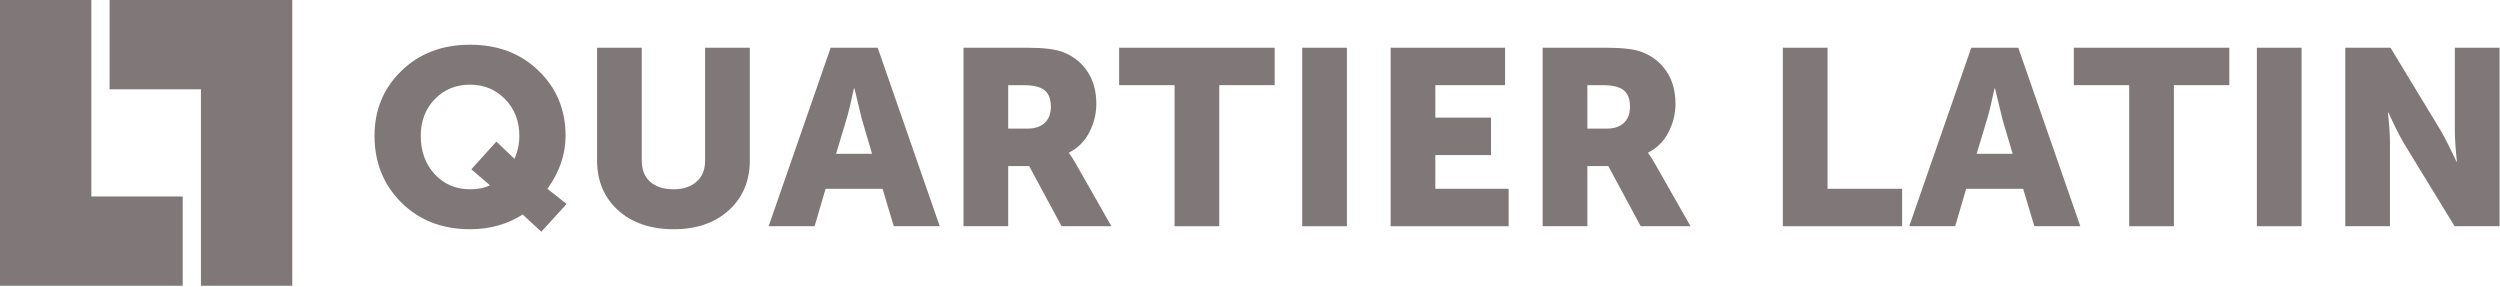 <svg width="270" height="31" viewBox="0 0 270 31" fill="none" xmlns="http://www.w3.org/2000/svg">
<path d="M9.866 0H0V30.862H19.732V21.218H9.866V0Z" fill="#807778"/>
<path d="M21.7 30.862H31.566V0H11.834V9.644H21.7V30.862Z" fill="#807778"/>
<path d="M40.449 14.672C40.449 11.868 41.415 9.531 43.346 7.661C45.276 5.774 47.75 4.83 50.765 4.83C53.781 4.83 56.255 5.774 58.185 7.661C60.116 9.531 61.082 11.868 61.082 14.672C61.082 16.668 60.429 18.573 59.123 20.389L61.192 22.033L58.461 25.026L56.448 23.166C54.793 24.227 52.899 24.757 50.765 24.757C47.75 24.757 45.276 23.795 43.346 21.872C41.415 19.948 40.449 17.548 40.449 14.672ZM45.442 14.672C45.442 16.326 45.938 17.701 46.931 18.798C47.943 19.894 49.221 20.442 50.765 20.442C51.611 20.442 52.328 20.299 52.917 20.011L50.903 18.285L53.606 15.292L55.565 17.153C55.914 16.362 56.089 15.535 56.089 14.672C56.089 13.09 55.583 11.778 54.572 10.735C53.561 9.675 52.292 9.144 50.765 9.144C49.221 9.144 47.943 9.675 46.931 10.735C45.938 11.778 45.442 13.09 45.442 14.672Z" fill="#807778"/>
<path d="M64.484 17.342V5.154H69.311V17.342C69.311 18.331 69.614 19.095 70.221 19.634C70.846 20.173 71.683 20.443 72.731 20.443C73.779 20.443 74.607 20.173 75.214 19.634C75.839 19.095 76.151 18.331 76.151 17.342V5.154H80.979V17.342C80.979 19.535 80.225 21.323 78.717 22.708C77.209 24.074 75.223 24.757 72.759 24.757C70.276 24.757 68.272 24.074 66.746 22.708C65.238 21.323 64.484 19.535 64.484 17.342Z" fill="#807778"/>
<path d="M83.012 24.433L89.714 5.154H94.79L101.492 24.433H96.528L95.314 20.389H89.163L87.977 24.433H83.012ZM90.294 16.614H94.183L93.079 12.866L92.28 9.549H92.224C91.93 10.951 91.664 12.057 91.424 12.866L90.294 16.614Z" fill="#807778"/>
<path d="M104.059 24.433V5.154H110.928C112.674 5.154 113.953 5.307 114.762 5.612C115.902 6.044 116.794 6.745 117.437 7.715C118.081 8.668 118.403 9.837 118.403 11.221C118.403 12.299 118.145 13.333 117.63 14.322C117.115 15.293 116.389 16.012 115.451 16.479V16.533C115.635 16.767 115.883 17.153 116.196 17.692L120.03 24.433H114.651L111.148 17.935H108.886V24.433H104.059ZM108.886 13.89H110.983C111.773 13.89 112.389 13.684 112.831 13.27C113.272 12.857 113.493 12.273 113.493 11.518C113.493 10.457 113.107 9.774 112.334 9.468C111.911 9.288 111.305 9.198 110.514 9.198H108.886V13.89Z" fill="#807778"/>
<path d="M126.853 24.433V9.198H120.868V5.154H137.666V9.198H131.68V24.433H126.853Z" fill="#807778"/>
<path d="M140.64 24.433V5.154H145.467V24.433H140.64Z" fill="#807778"/>
<path d="M150.189 24.433V5.154H162.547V9.198H155.016V12.704H161.029V16.749H155.016V20.389H162.933V24.433H150.189Z" fill="#807778"/>
<path d="M166.607 24.433V5.154H173.476C175.223 5.154 176.501 5.307 177.31 5.612C178.45 6.044 179.342 6.745 179.985 7.715C180.629 8.668 180.951 9.837 180.951 11.221C180.951 12.299 180.693 13.333 180.178 14.322C179.663 15.293 178.937 16.012 177.999 16.479V16.533C178.183 16.767 178.431 17.153 178.744 17.692L182.578 24.433H177.199L173.696 17.935H171.434V24.433H166.607ZM171.434 13.89H173.531C174.321 13.89 174.938 13.684 175.379 13.27C175.82 12.857 176.041 12.273 176.041 11.518C176.041 10.457 175.655 9.774 174.882 9.468C174.459 9.288 173.853 9.198 173.062 9.198H171.434V13.89Z" fill="#807778"/>
<path d="M192.548 24.433V5.154H197.375V20.389H205.429V24.433H192.548Z" fill="#807778"/>
<path d="M206.195 24.433L212.898 5.154H217.973L224.676 24.433H219.711L218.497 20.389H212.346L211.16 24.433H206.195ZM213.477 16.614H217.366L216.263 12.866L215.463 9.549H215.408C215.114 10.951 214.847 12.057 214.608 12.866L213.477 16.614Z" fill="#807778"/>
<path d="M229.955 24.433V9.198H223.97V5.154H240.768V9.198H234.782V24.433H229.955Z" fill="#807778"/>
<path d="M243.742 24.433V5.154H248.569V24.433H243.742Z" fill="#807778"/>
<path d="M253.291 24.433V5.154H258.173L263.635 14.16C263.856 14.537 264.104 15.005 264.38 15.562C264.656 16.101 264.876 16.551 265.042 16.91L265.29 17.45H265.345C265.198 16.066 265.124 14.969 265.124 14.16V5.154H269.952V24.433H265.097L259.608 15.454C259.387 15.077 259.139 14.618 258.863 14.079C258.587 13.522 258.366 13.063 258.201 12.704L257.953 12.165H257.898C258.045 13.549 258.118 14.645 258.118 15.454V24.433H253.291Z" fill="#807778"/>
</svg>
